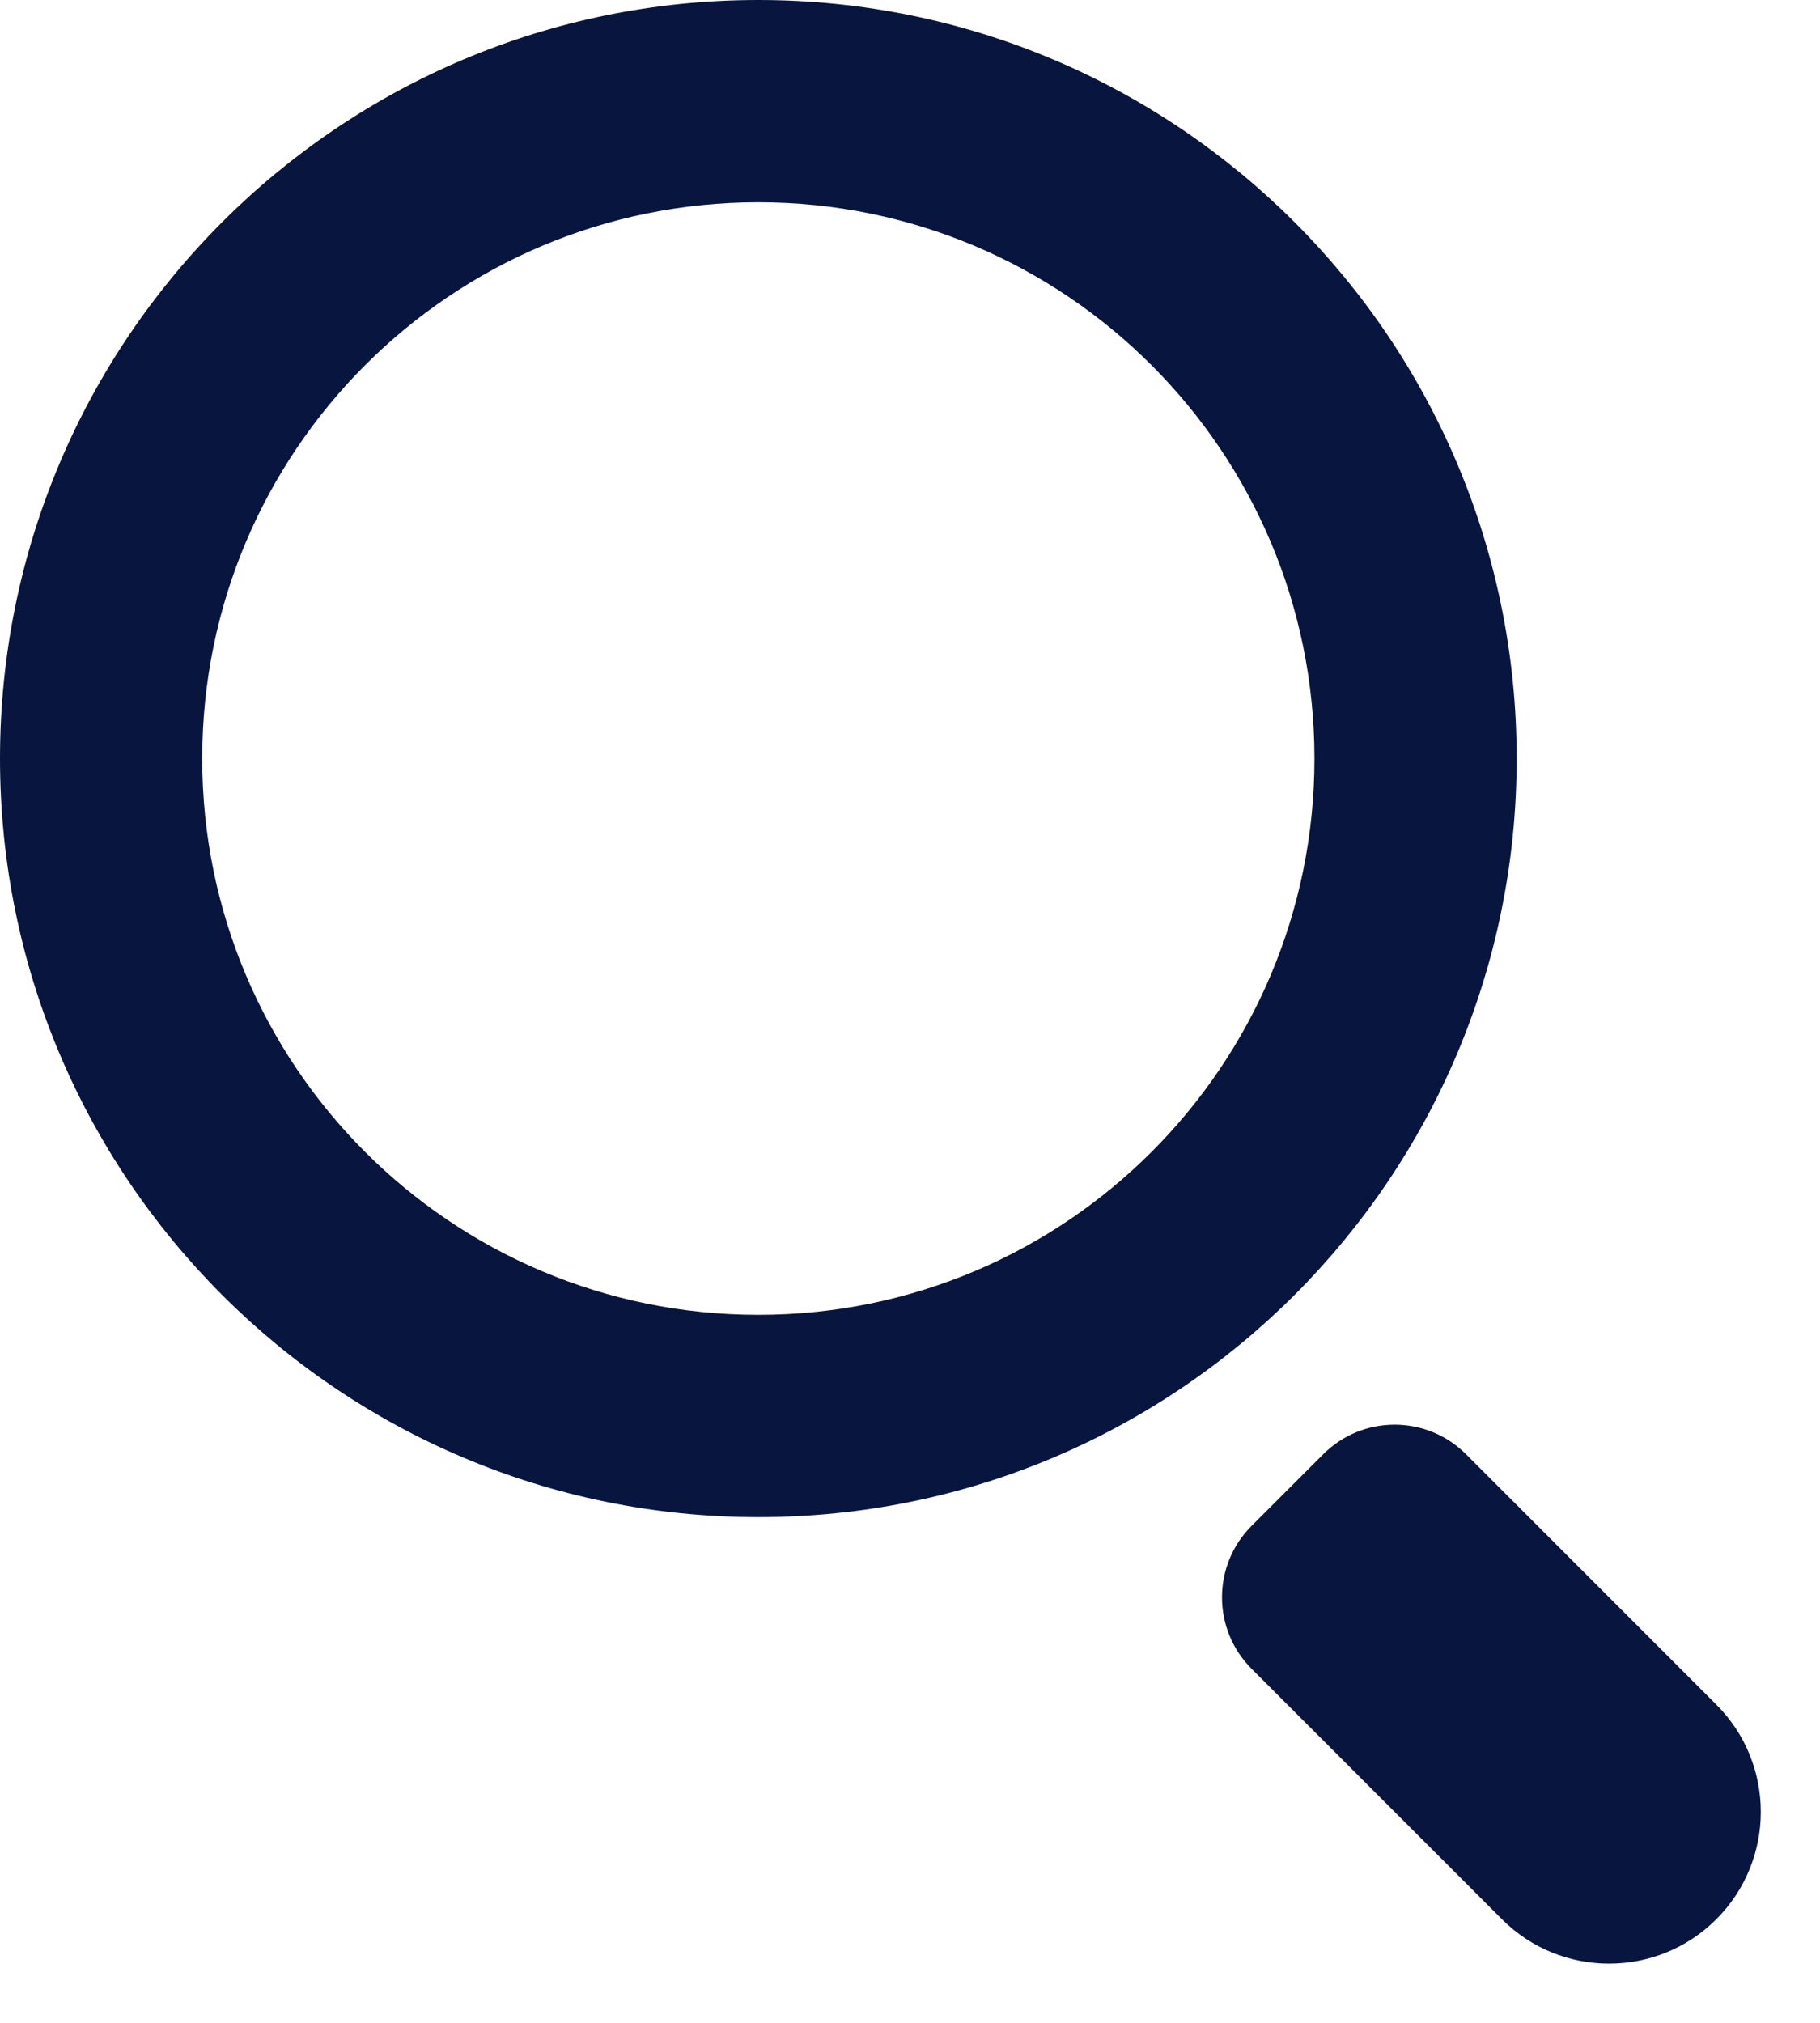 <svg width="18" height="20" viewBox="0 0 18 20" fill="none" xmlns="http://www.w3.org/2000/svg">
<path fill-rule="evenodd" clip-rule="evenodd" d="M15 7.5C15 11.642 11.642 15 7.5 15C3.358 15 0 11.642 0 7.5C0 3.358 3.358 0 7.5 0C11.642 0 15 3.358 15 7.5ZM13 7.5C13 10.538 10.537 13 7.5 13C4.462 13 2 10.538 2 7.5C2 4.462 4.462 2 7.5 2C10.537 2 13 4.462 13 7.5Z" fill="#08153E"/>
<path d="M14.5 14.379C14.11 13.988 13.476 13.988 13.086 14.379L12.379 15.086C11.988 15.476 11.988 16.11 12.379 16.5L14.854 18.975C15.439 19.561 16.389 19.561 16.975 18.975C17.561 18.389 17.561 17.439 16.975 16.854L14.5 14.379Z" fill="#08153E"/>
</svg>
